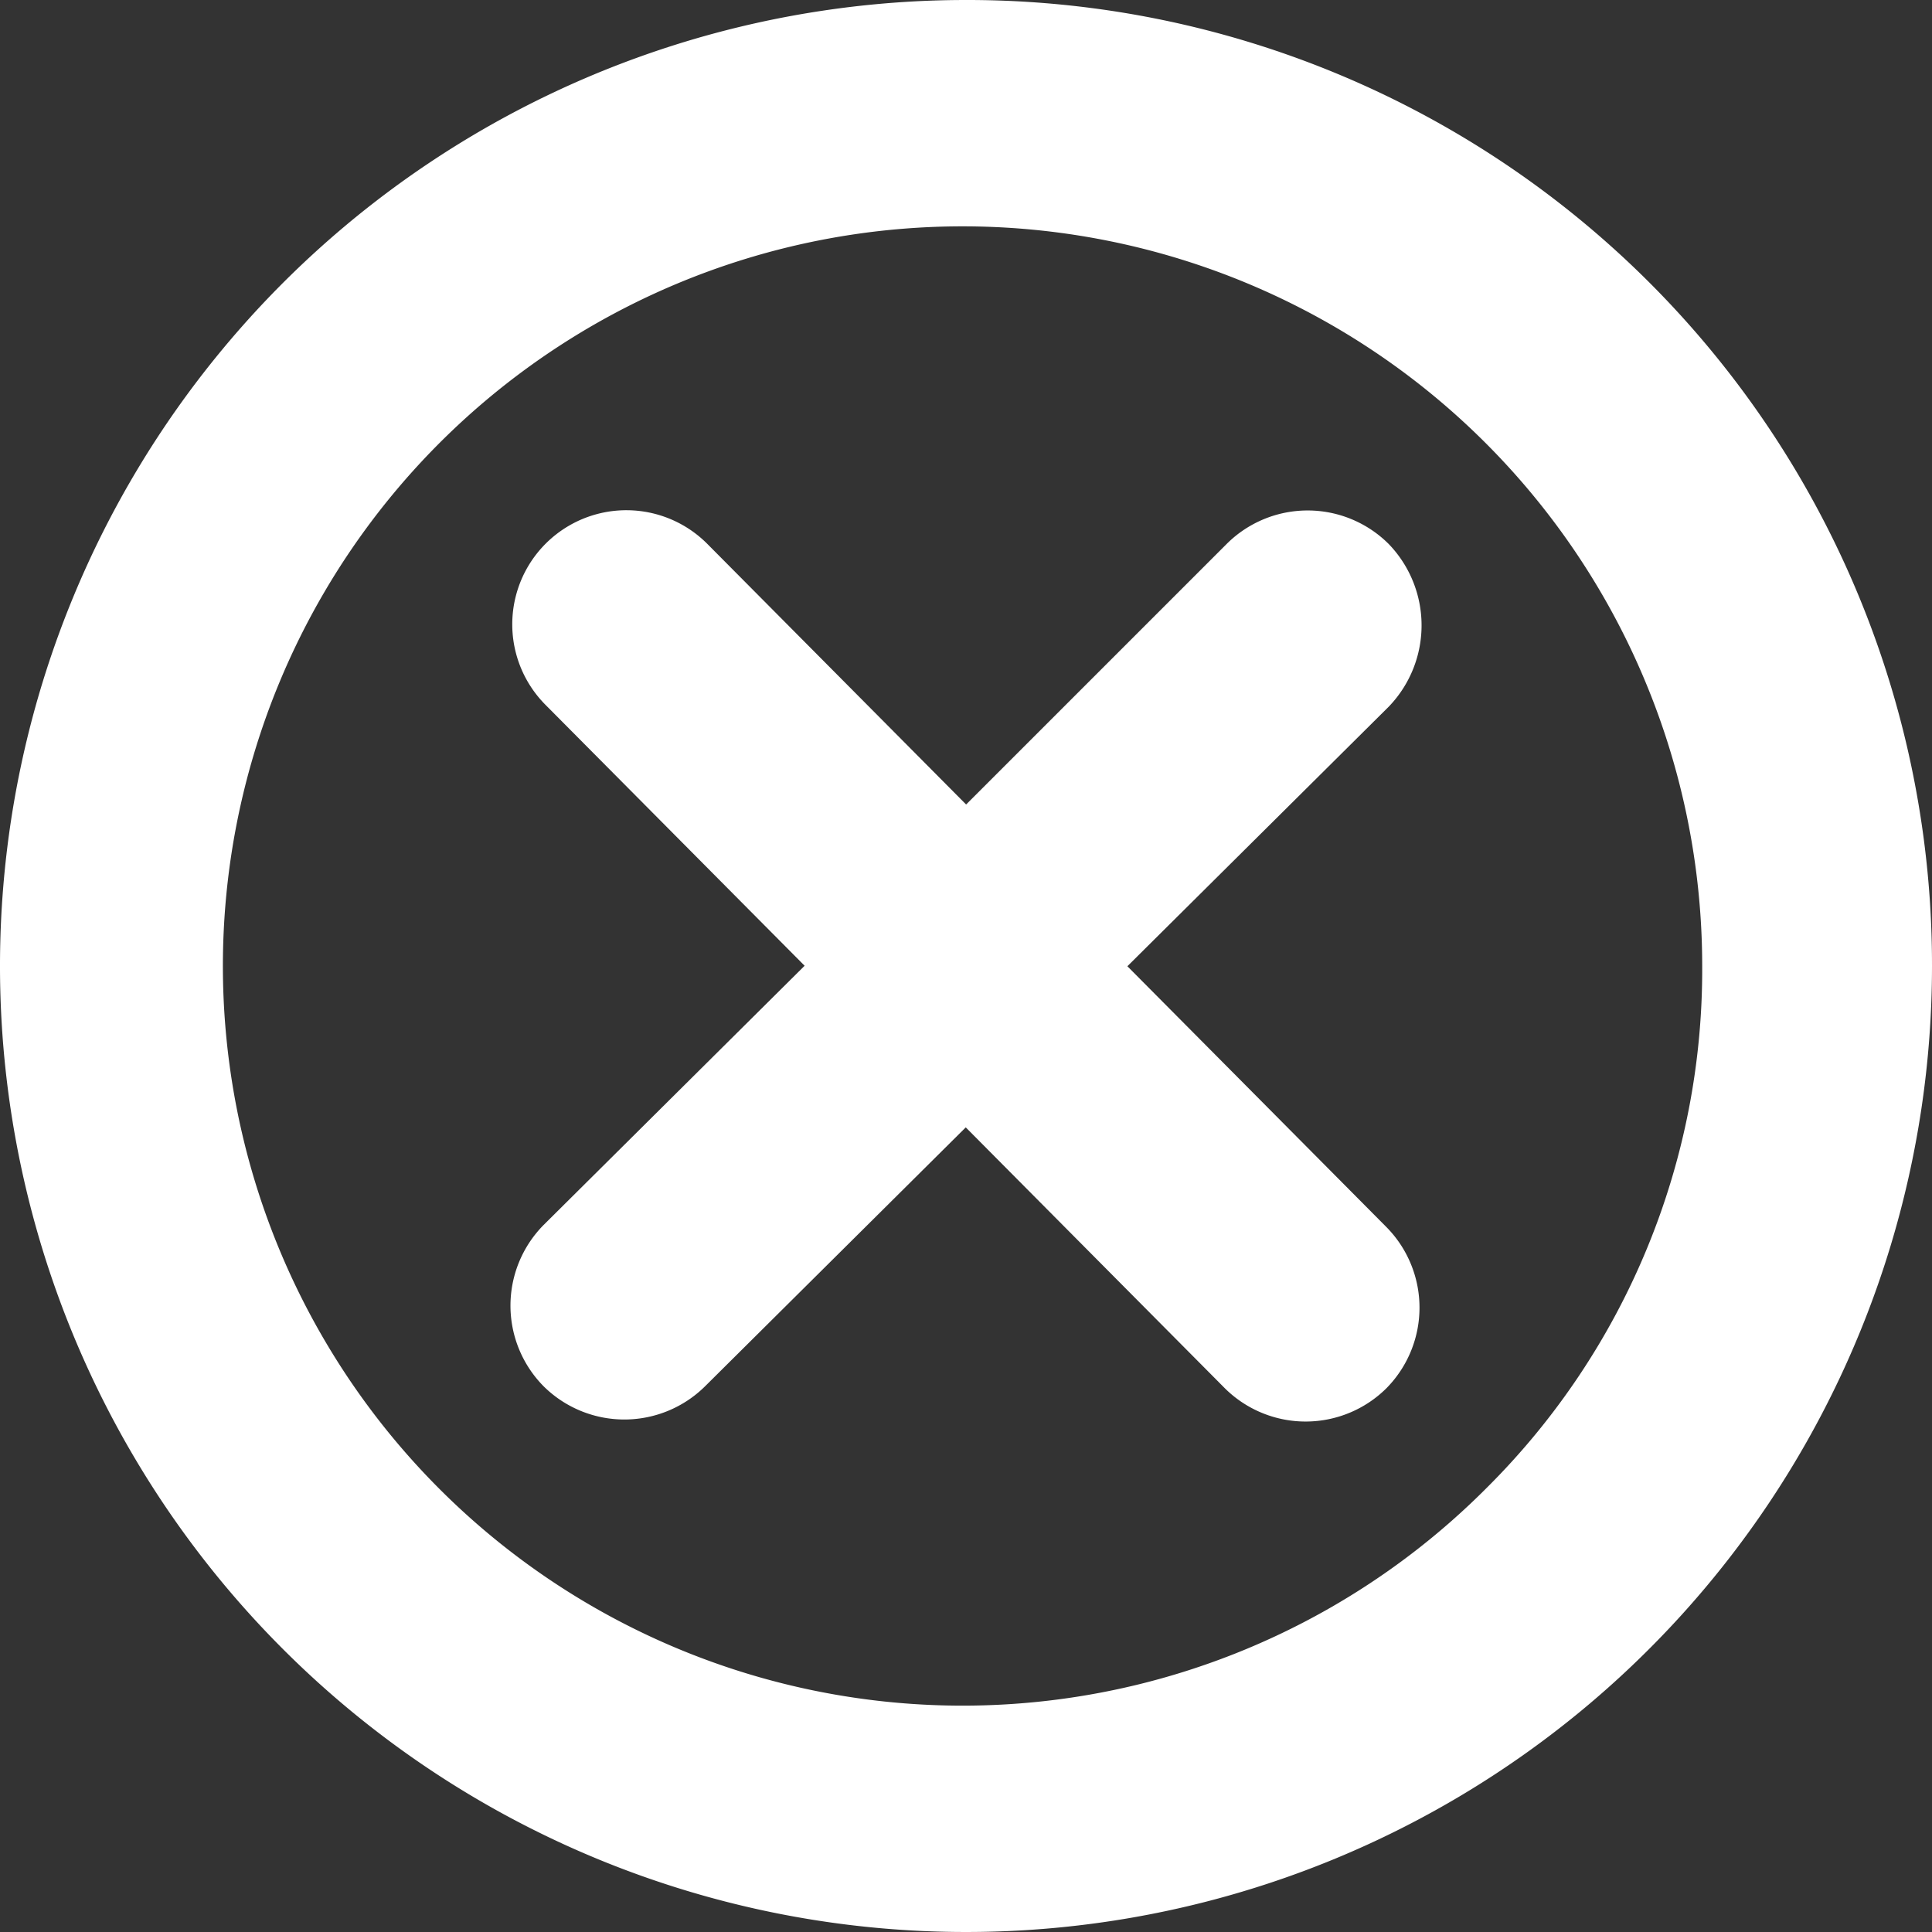 <svg xmlns="http://www.w3.org/2000/svg" width="19" height="19" viewBox="0 0 19 19">
  <rect x="0" y="0" width="19" height="19" fill="#333333" stroke="none"/>
  <g id="ico_cancel" transform="translate(-4.5 -4.5)">
    <g id="Group_5480" data-name="Group 5480" transform="translate(5 5)">
      <path id="Path_13136" data-name="Path 13136" d="M37.88,30.28a.628.628,0,0,0-.88,0L34.08,33.2l-2.9-2.92a.622.622,0,0,0-.88.88l2.9,2.92-2.92,2.9a.628.628,0,0,0,0,.88.628.628,0,0,0,.88,0l2.92-2.9,2.9,2.92a.628.628,0,0,0,.88,0,.628.628,0,0,0,0-.88l-2.9-2.92,2.92-2.9A.652.652,0,0,0,37.88,30.28Z" transform="translate(-25.08 -25.08)" fill="#fff" stroke="#fff" stroke-width="1"/>
      <path id="Path_13137" data-name="Path 13137" d="M14,5a9,9,0,1,0,9,9A8.988,8.988,0,0,0,14,5Zm5.48,14.48A7.774,7.774,0,1,1,21.74,14,7.682,7.682,0,0,1,19.48,19.48Z" transform="translate(-5 -5)" fill="#fff" stroke="#fff" stroke-width="1"/>
    </g>
  </g>
</svg>
